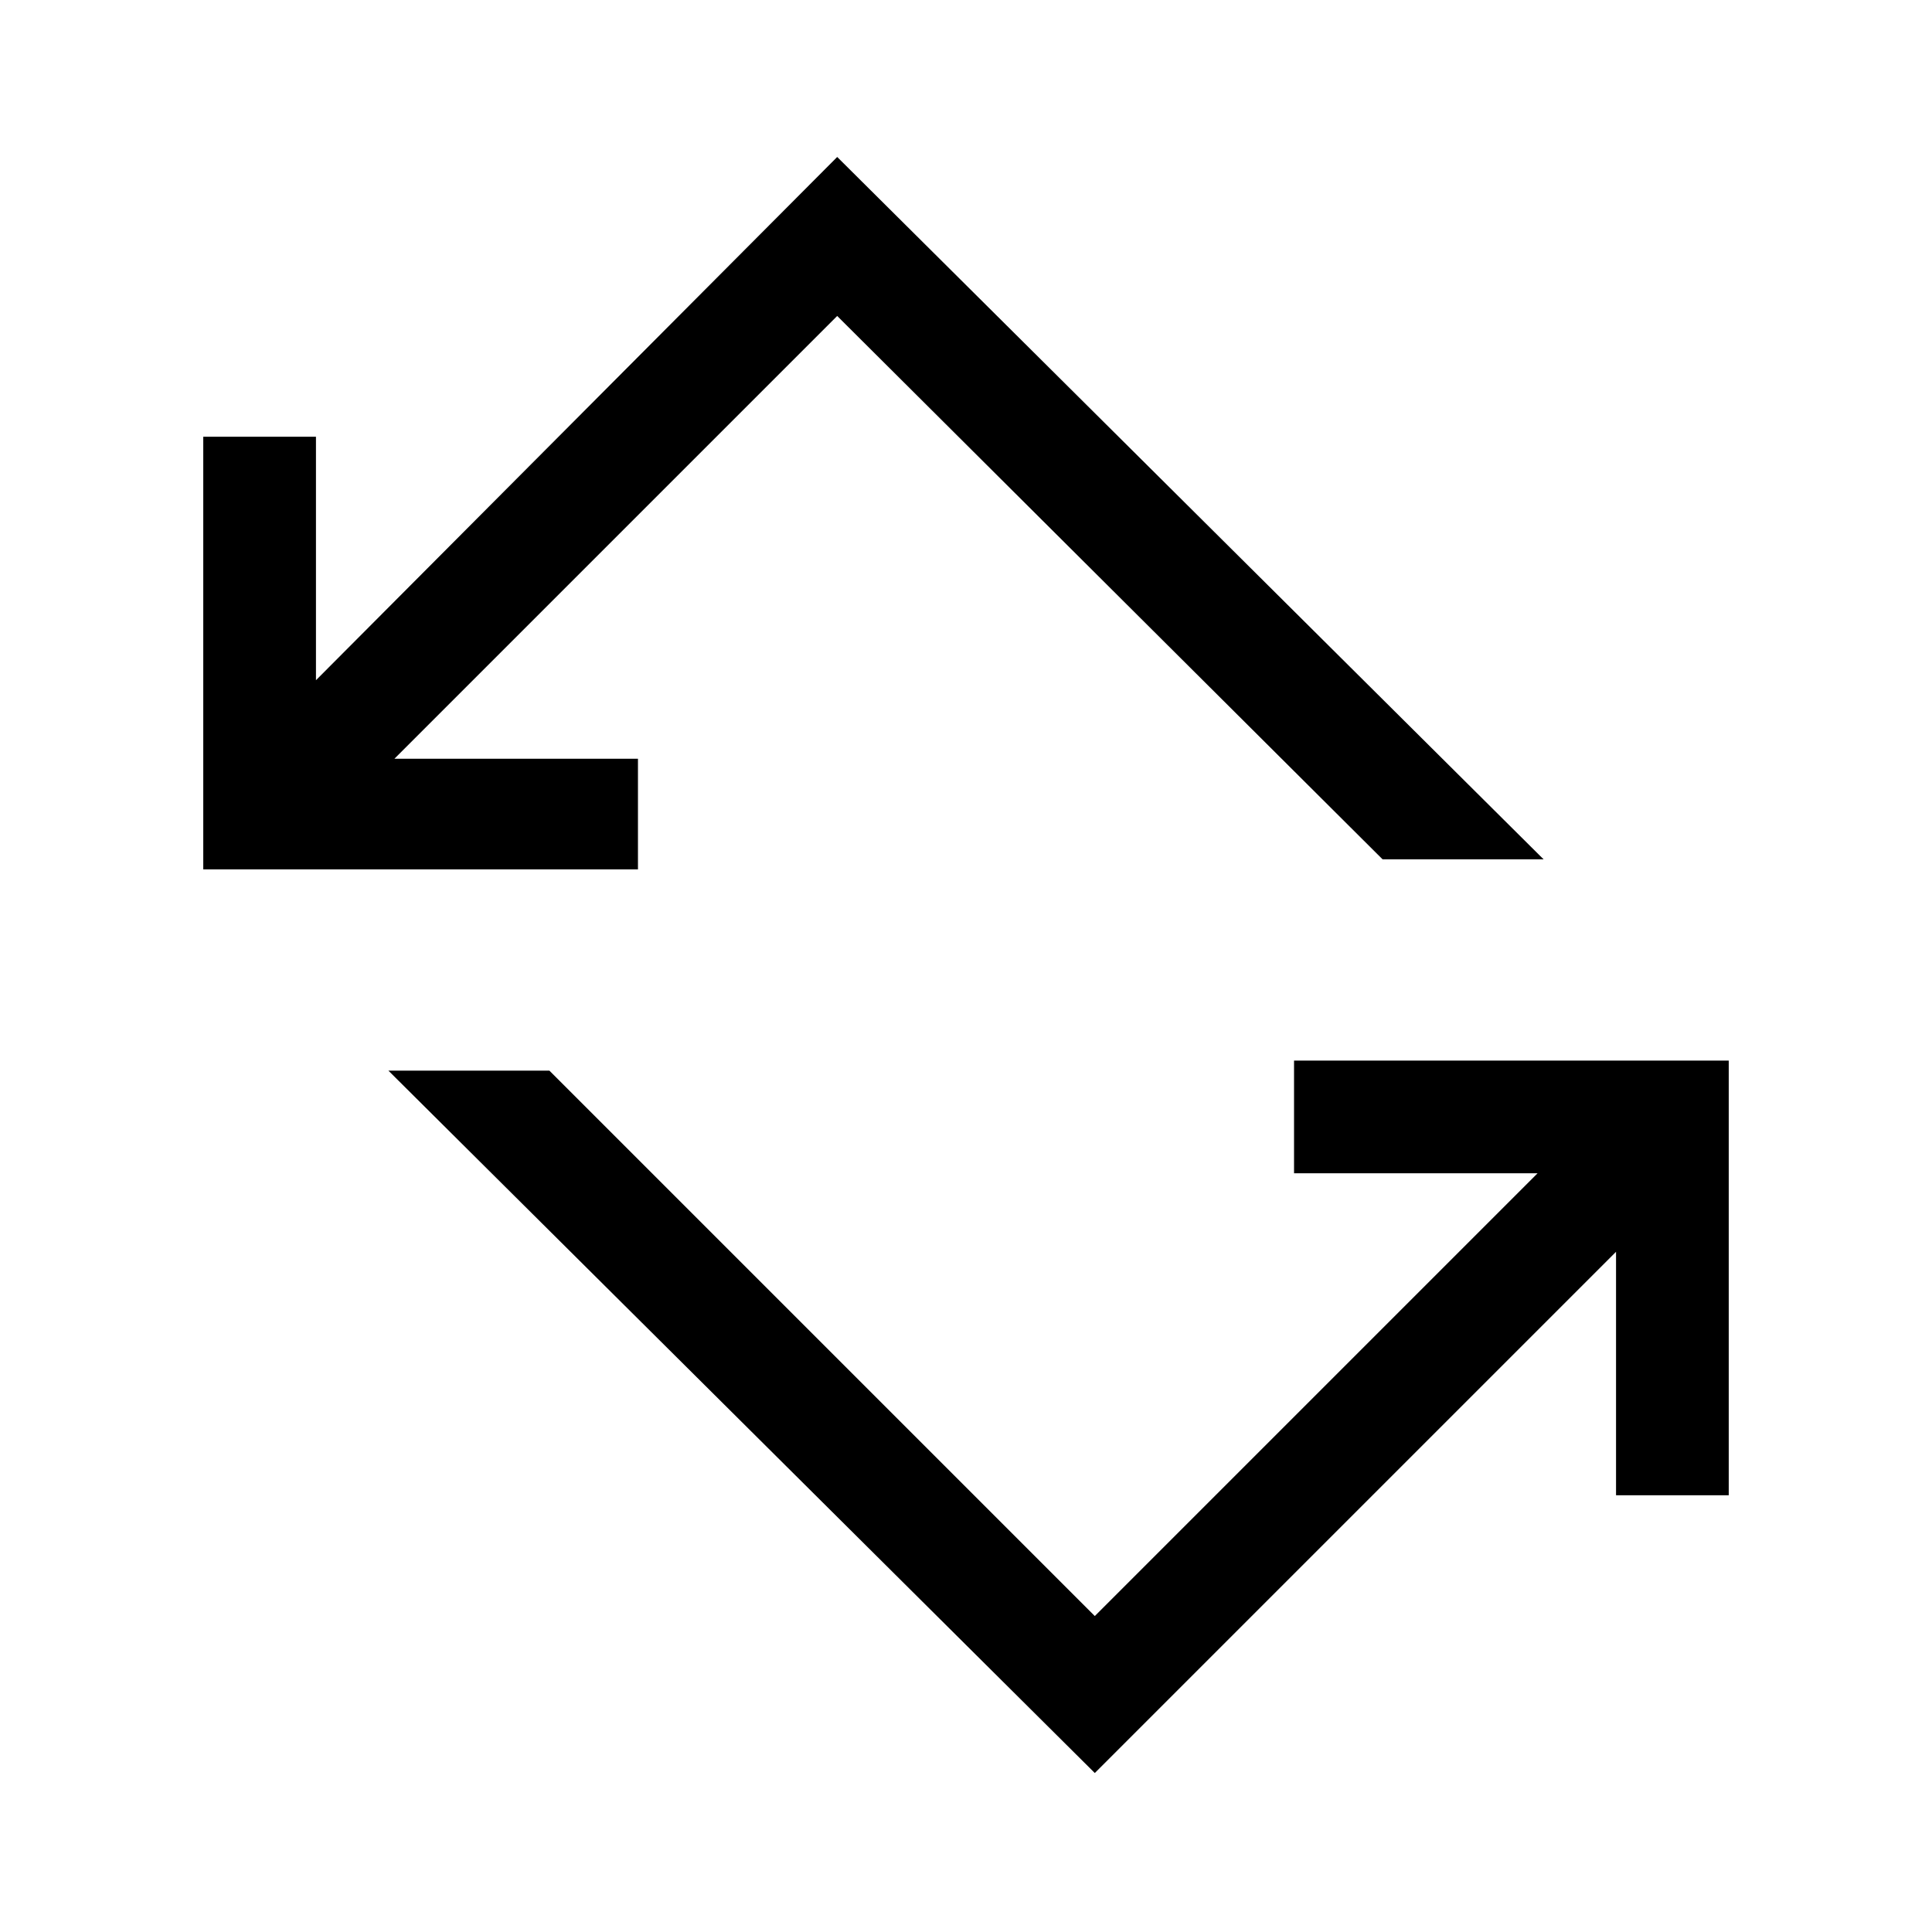 <svg xmlns="http://www.w3.org/2000/svg" height="24" width="24"><path d="M13.6 22.025 4.825 13.3h2l6.775 6.775 5.5-5.5h-3.025v-1.4h5.4v5.4h-1.4V15.55ZM2.525 10.8V5.425h1.4V8.45l6.475-6.5 8.775 8.725h-2L10.4 3.925l-5.5 5.5h3.025V10.8Z"/></svg>